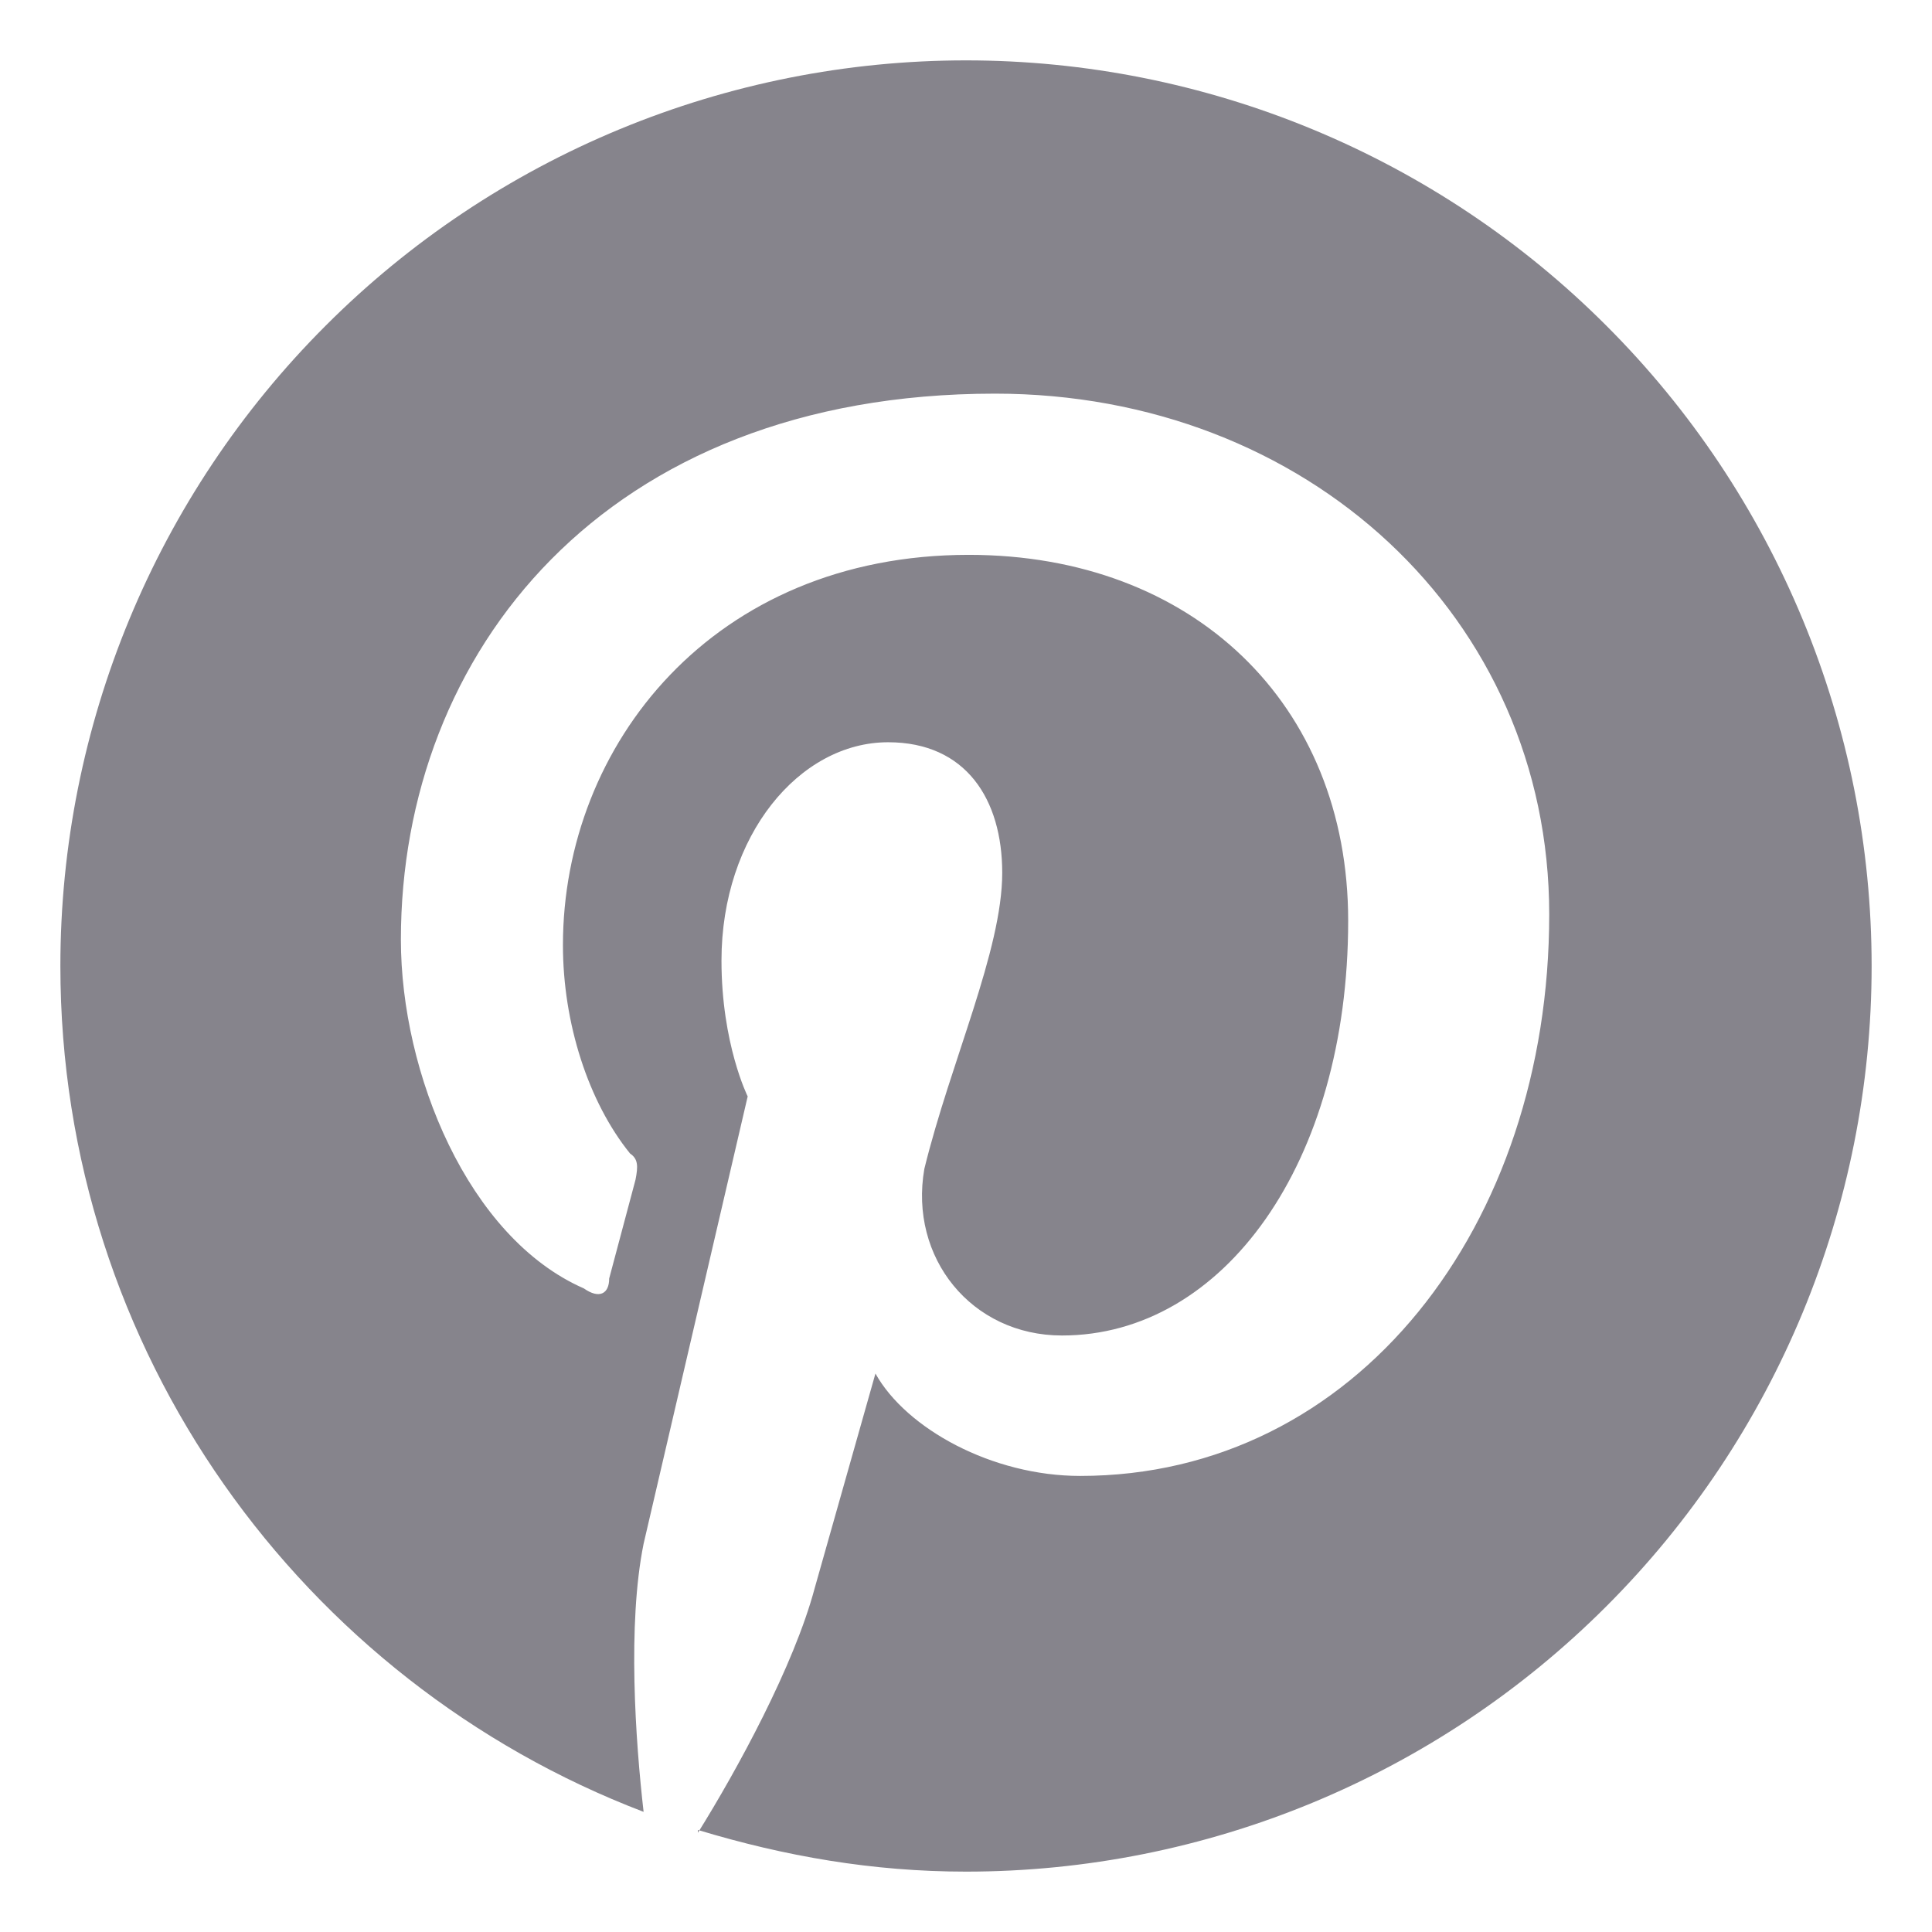 <svg width="16" height="16" viewBox="0 0 16 16" fill="none" xmlns="http://www.w3.org/2000/svg">
<path d="M5.78 15.155C6.5 15.373 7.228 15.5 8 15.5C9.989 15.5 11.897 14.71 13.303 13.303C14.71 11.897 15.5 9.989 15.5 8C15.5 7.015 15.306 6.04 14.929 5.13C14.552 4.22 14 3.393 13.303 2.697C12.607 2 11.78 1.448 10.87 1.071C9.96 0.694 8.985 0.5 8 0.5C7.015 0.5 6.04 0.694 5.13 1.071C4.22 1.448 3.393 2 2.697 2.697C1.29 4.103 0.5 6.011 0.5 8C0.5 11.188 2.502 13.925 5.33 15.005C5.263 14.42 5.195 13.453 5.33 12.785L6.192 9.08C6.192 9.08 5.975 8.645 5.975 7.955C5.975 6.92 6.62 6.147 7.355 6.147C8 6.147 8.3 6.62 8.3 7.228C8.3 7.872 7.872 8.795 7.655 9.68C7.527 10.415 8.045 11.06 8.795 11.06C10.13 11.06 11.165 9.635 11.165 7.625C11.165 5.825 9.875 4.595 8.023 4.595C5.907 4.595 4.662 6.17 4.662 7.827C4.662 8.473 4.872 9.125 5.218 9.553C5.285 9.598 5.285 9.658 5.263 9.77L5.045 10.588C5.045 10.715 4.963 10.76 4.835 10.67C3.875 10.25 3.32 8.885 3.32 7.782C3.32 5.412 5 3.26 8.24 3.26C10.82 3.26 12.83 5.112 12.83 7.572C12.83 10.152 11.232 12.223 8.945 12.223C8.217 12.223 7.505 11.832 7.25 11.375L6.747 13.152C6.575 13.797 6.103 14.66 5.78 15.178V15.155Z" fill="#86848C"/>
</svg>
